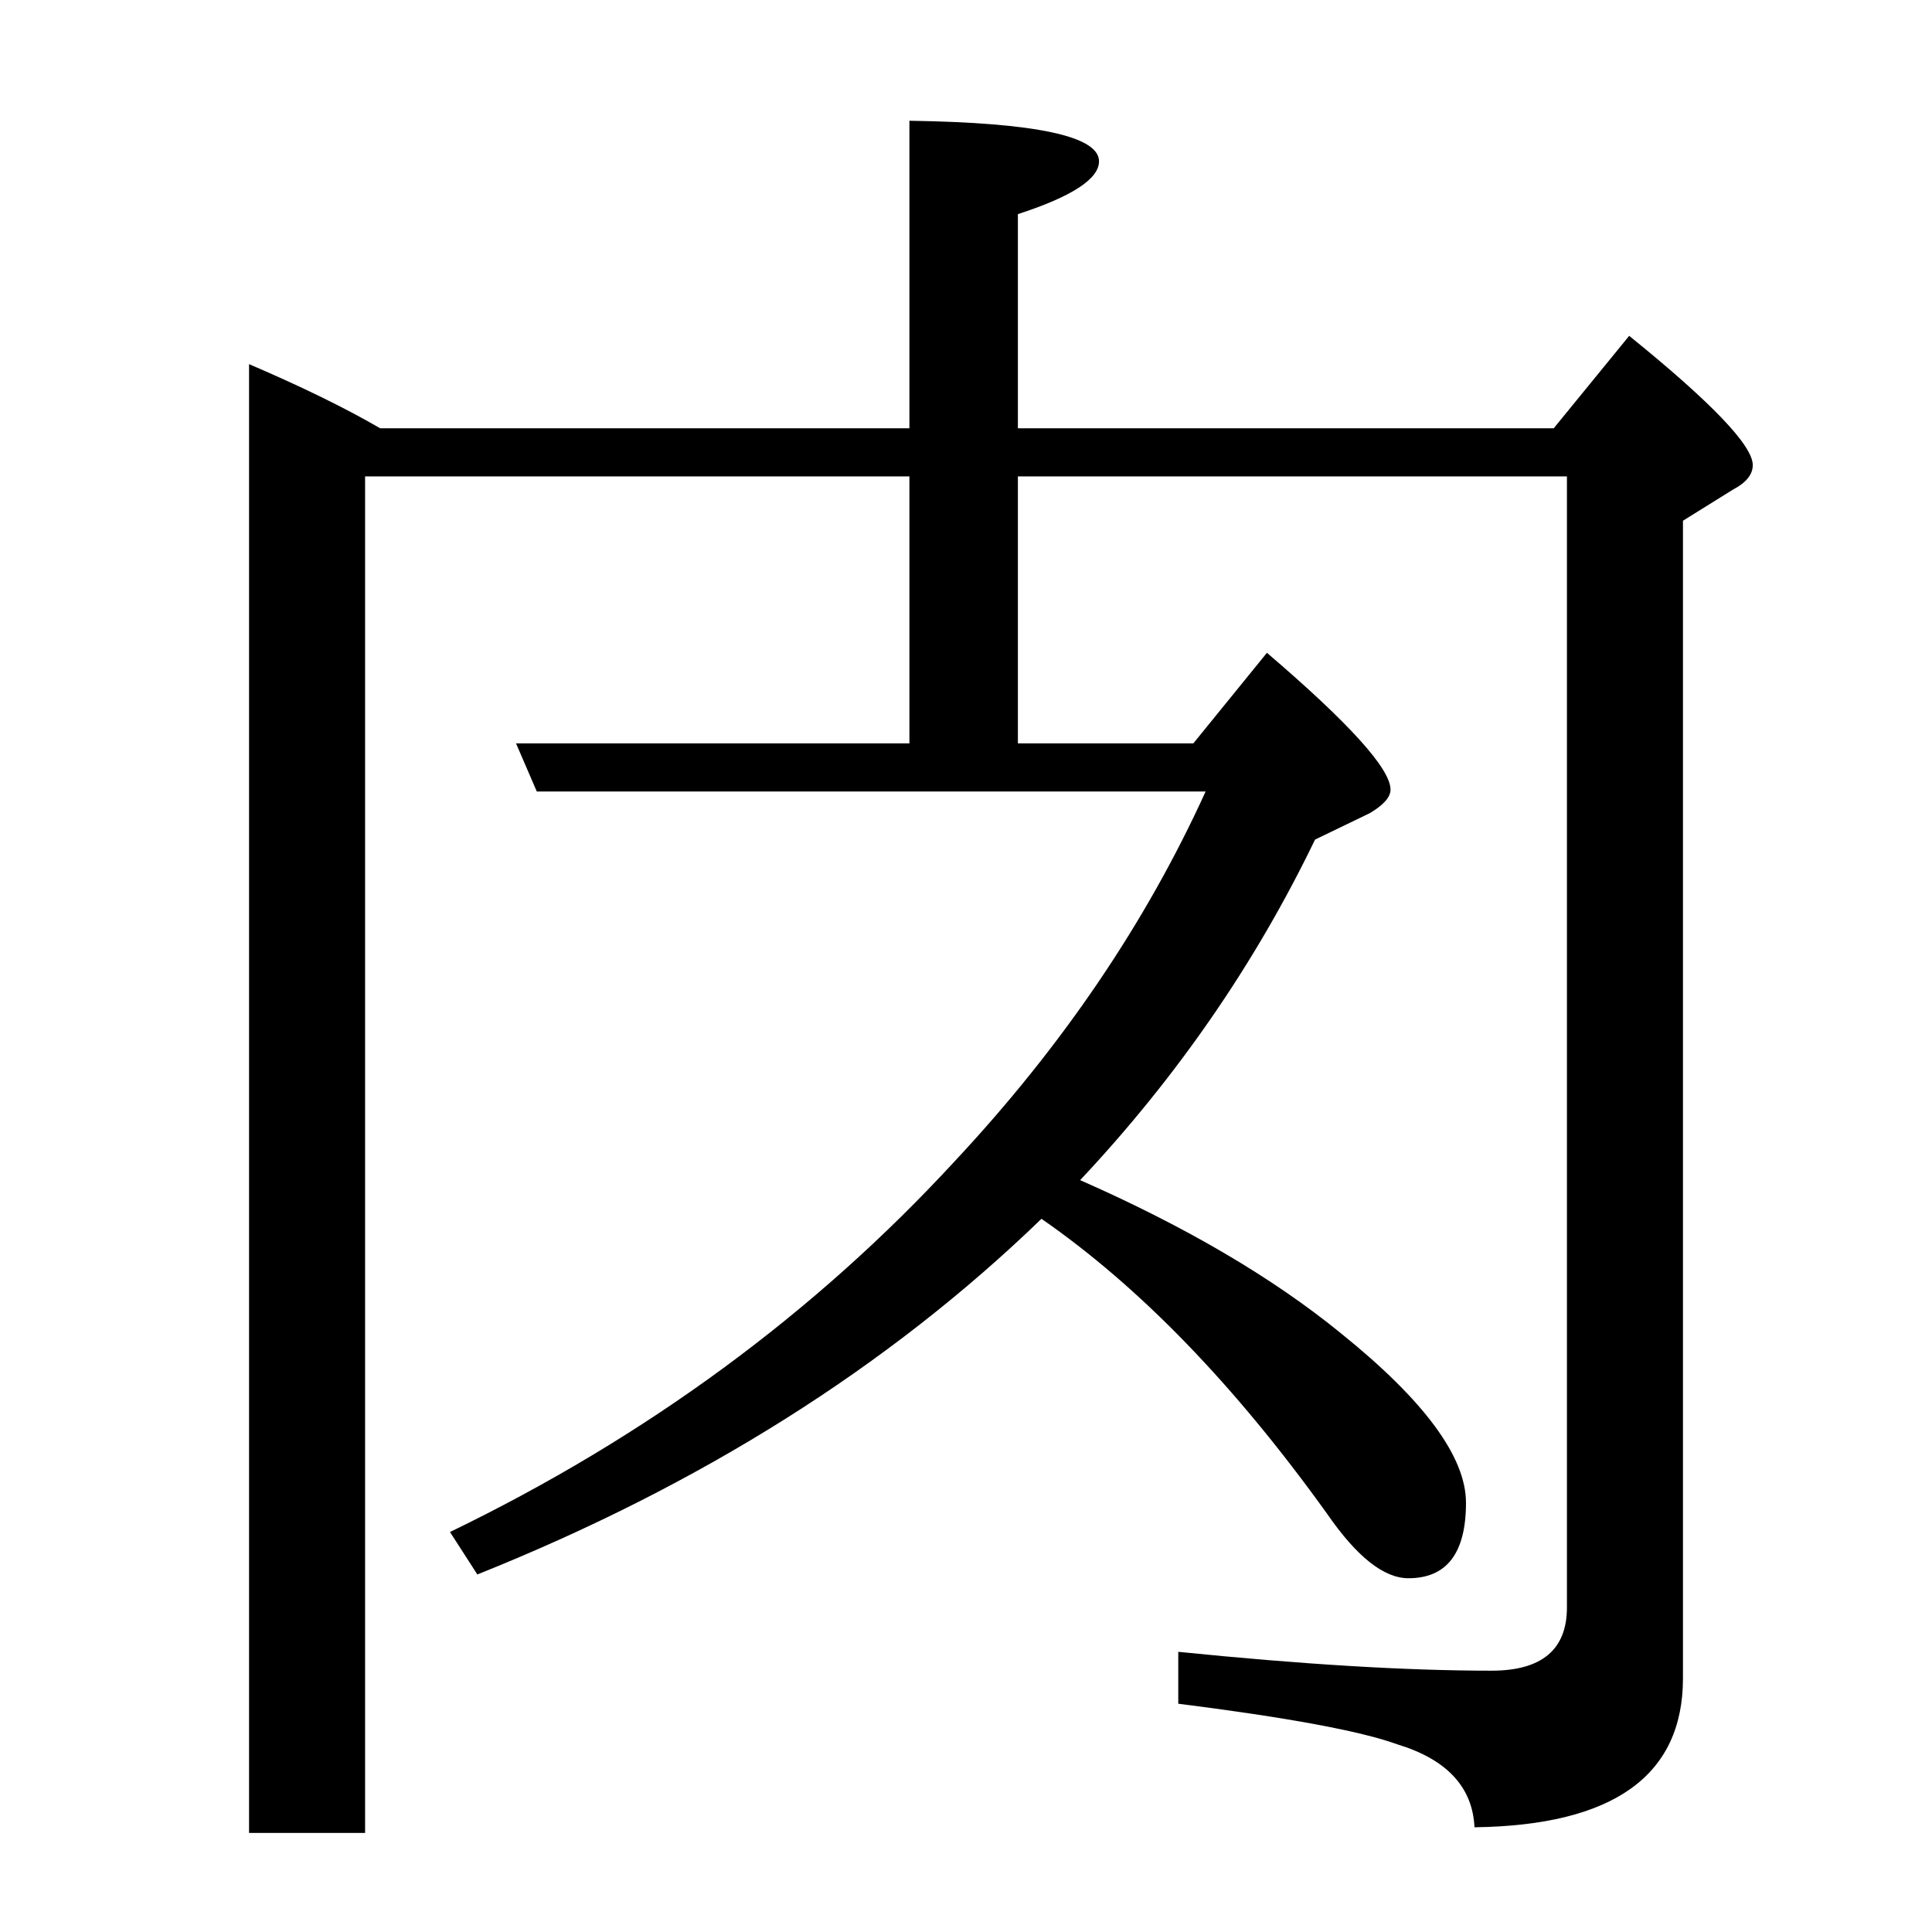 <?xml version="1.0" standalone="no"?>
<!DOCTYPE svg PUBLIC "-//W3C//DTD SVG 1.1//EN" "http://www.w3.org/Graphics/SVG/1.1/DTD/svg11.dtd" >
<svg xmlns="http://www.w3.org/2000/svg" xmlns:xlink="http://www.w3.org/1999/xlink" version="1.1" viewBox="0 -246 2048 2048">
  <g transform="matrix(1 0 0 -1 0 1802)">
   <path fill="currentColor"
d="M1079 1260h186l78 96q131 -112 131 -145q0 -12 -22 -25l-58 -28q-95 -197 -249 -361q168 -74 276 -162q133 -107 133 -180q0 -80 -61 -80q-39 0 -86 68q-147 205 -303 313q-243 -235 -598 -377l-29 45q312 151 535 393q171 183 266 392h-709l-22 51h417v283h-577v-1438
h-123v1557q84 -36 139 -68h561v326q201 -3 201 -43q0 -28 -86 -56v-227h568l80 98q131 -106 131 -137q0 -15 -21 -26l-53 -33v-1227q0 -155 -221 -158q-3 64 -82 88q-58 21 -232 43v55q197 -20 332 -20q80 0 80 67v1199h-582v-283z" />
  </g>

</svg>
